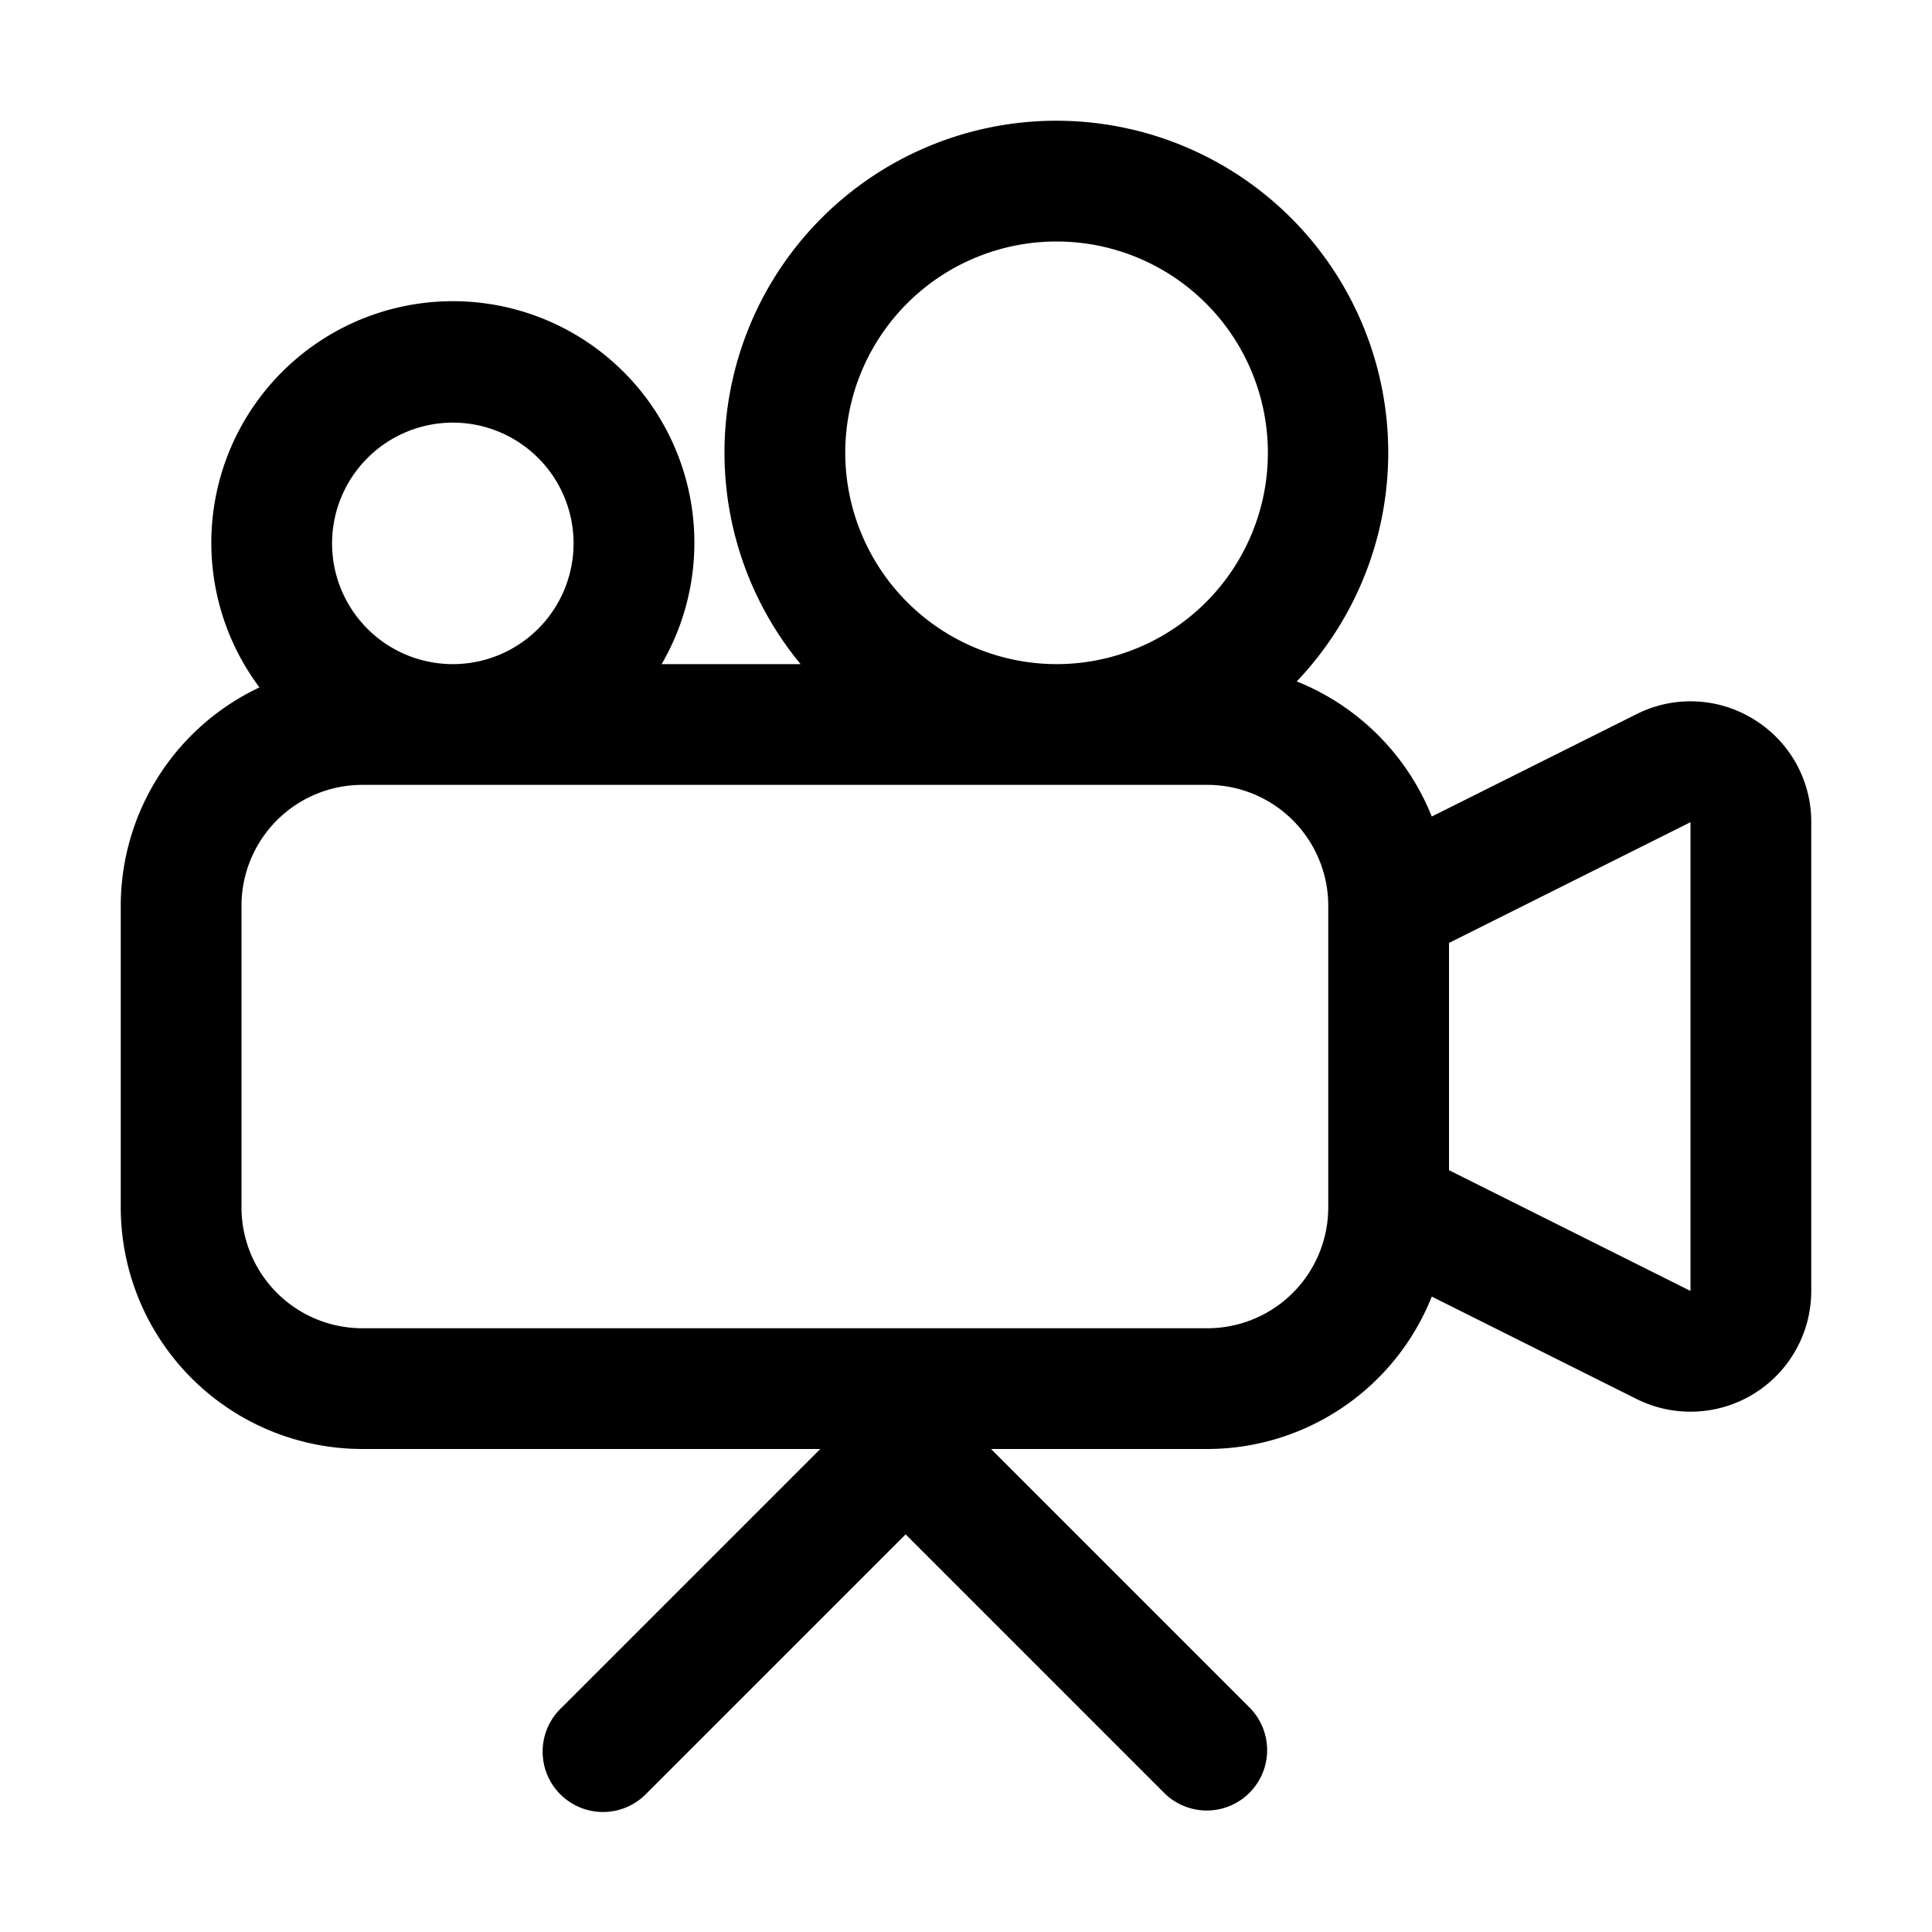 <svg xmlns="http://www.w3.org/2000/svg" viewBox="0 0 64 64"><defs><style>.cls-1{fill:none;}</style></defs><title>TC</title><g id="ARTWORK"><path d="M58.103,23.833a3.975,3.975,0,0,0-3.892-.175L47.429,27.049a8.035,8.035,0,0,0-4.472-4.476A10.994,10.994,0,1,0,26.521,22H21.918a8.001,8.001,0,1,0-13.323.772A8.003,8.003,0,0,0,4,30V40a8.009,8.009,0,0,0,8,8H27.172l-8.586,8.586a2,2,0,1,0,2.828,2.828L30,50.828l8.586,8.586a2,2,0,0,0,2.828-2.828L32.828,48H40a8.008,8.008,0,0,0,7.429-5.049l6.782,3.391A4,4,0,0,0,60,42.764V27.236A3.975,3.975,0,0,0,58.103,23.833ZM28,15a7,7,0,1,1,7,7A7.008,7.008,0,0,1,28,15ZM15,14a4,4,0,1,1-4,4A4.004,4.004,0,0,1,15,14ZM44,40a4.004,4.004,0,0,1-4,4H12a4.004,4.004,0,0,1-4-4V30a4.004,4.004,0,0,1,4-4H40a4.004,4.004,0,0,1,4,4Zm12,2.764-8-4V31.236l8-4Z"/></g><g id="White_space" data-name="White space"><rect class="cls-1" width="64" height="64"/></g></svg>
